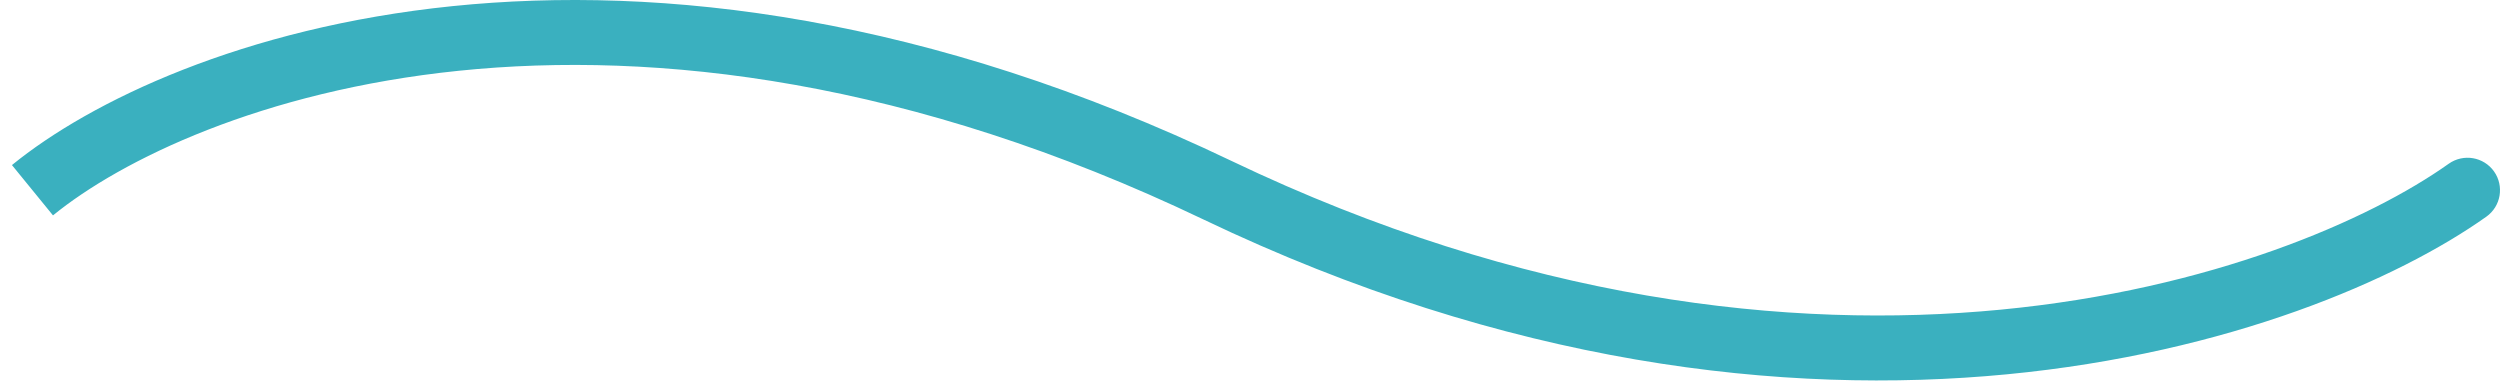 <svg width="77" height="12" viewBox="0 0 77 12" fill="none" xmlns="http://www.w3.org/2000/svg">
<path d="M76.579 6.674C77.029 6.355 77.135 5.731 76.816 5.28C76.496 4.83 75.872 4.724 75.421 5.043L76.579 6.674ZM1.632 6.634C5.812 3.228 18.994 -1.883 37.069 6.761L37.931 4.957C19.206 -3.999 5.188 1.156 0.368 5.084L1.632 6.634ZM37.069 6.761C55.81 15.725 71.129 10.542 76.579 6.674L75.421 5.043C70.538 8.509 55.99 13.593 37.931 4.957L37.069 6.761Z" fill="#3AB0BF"/>
</svg>
